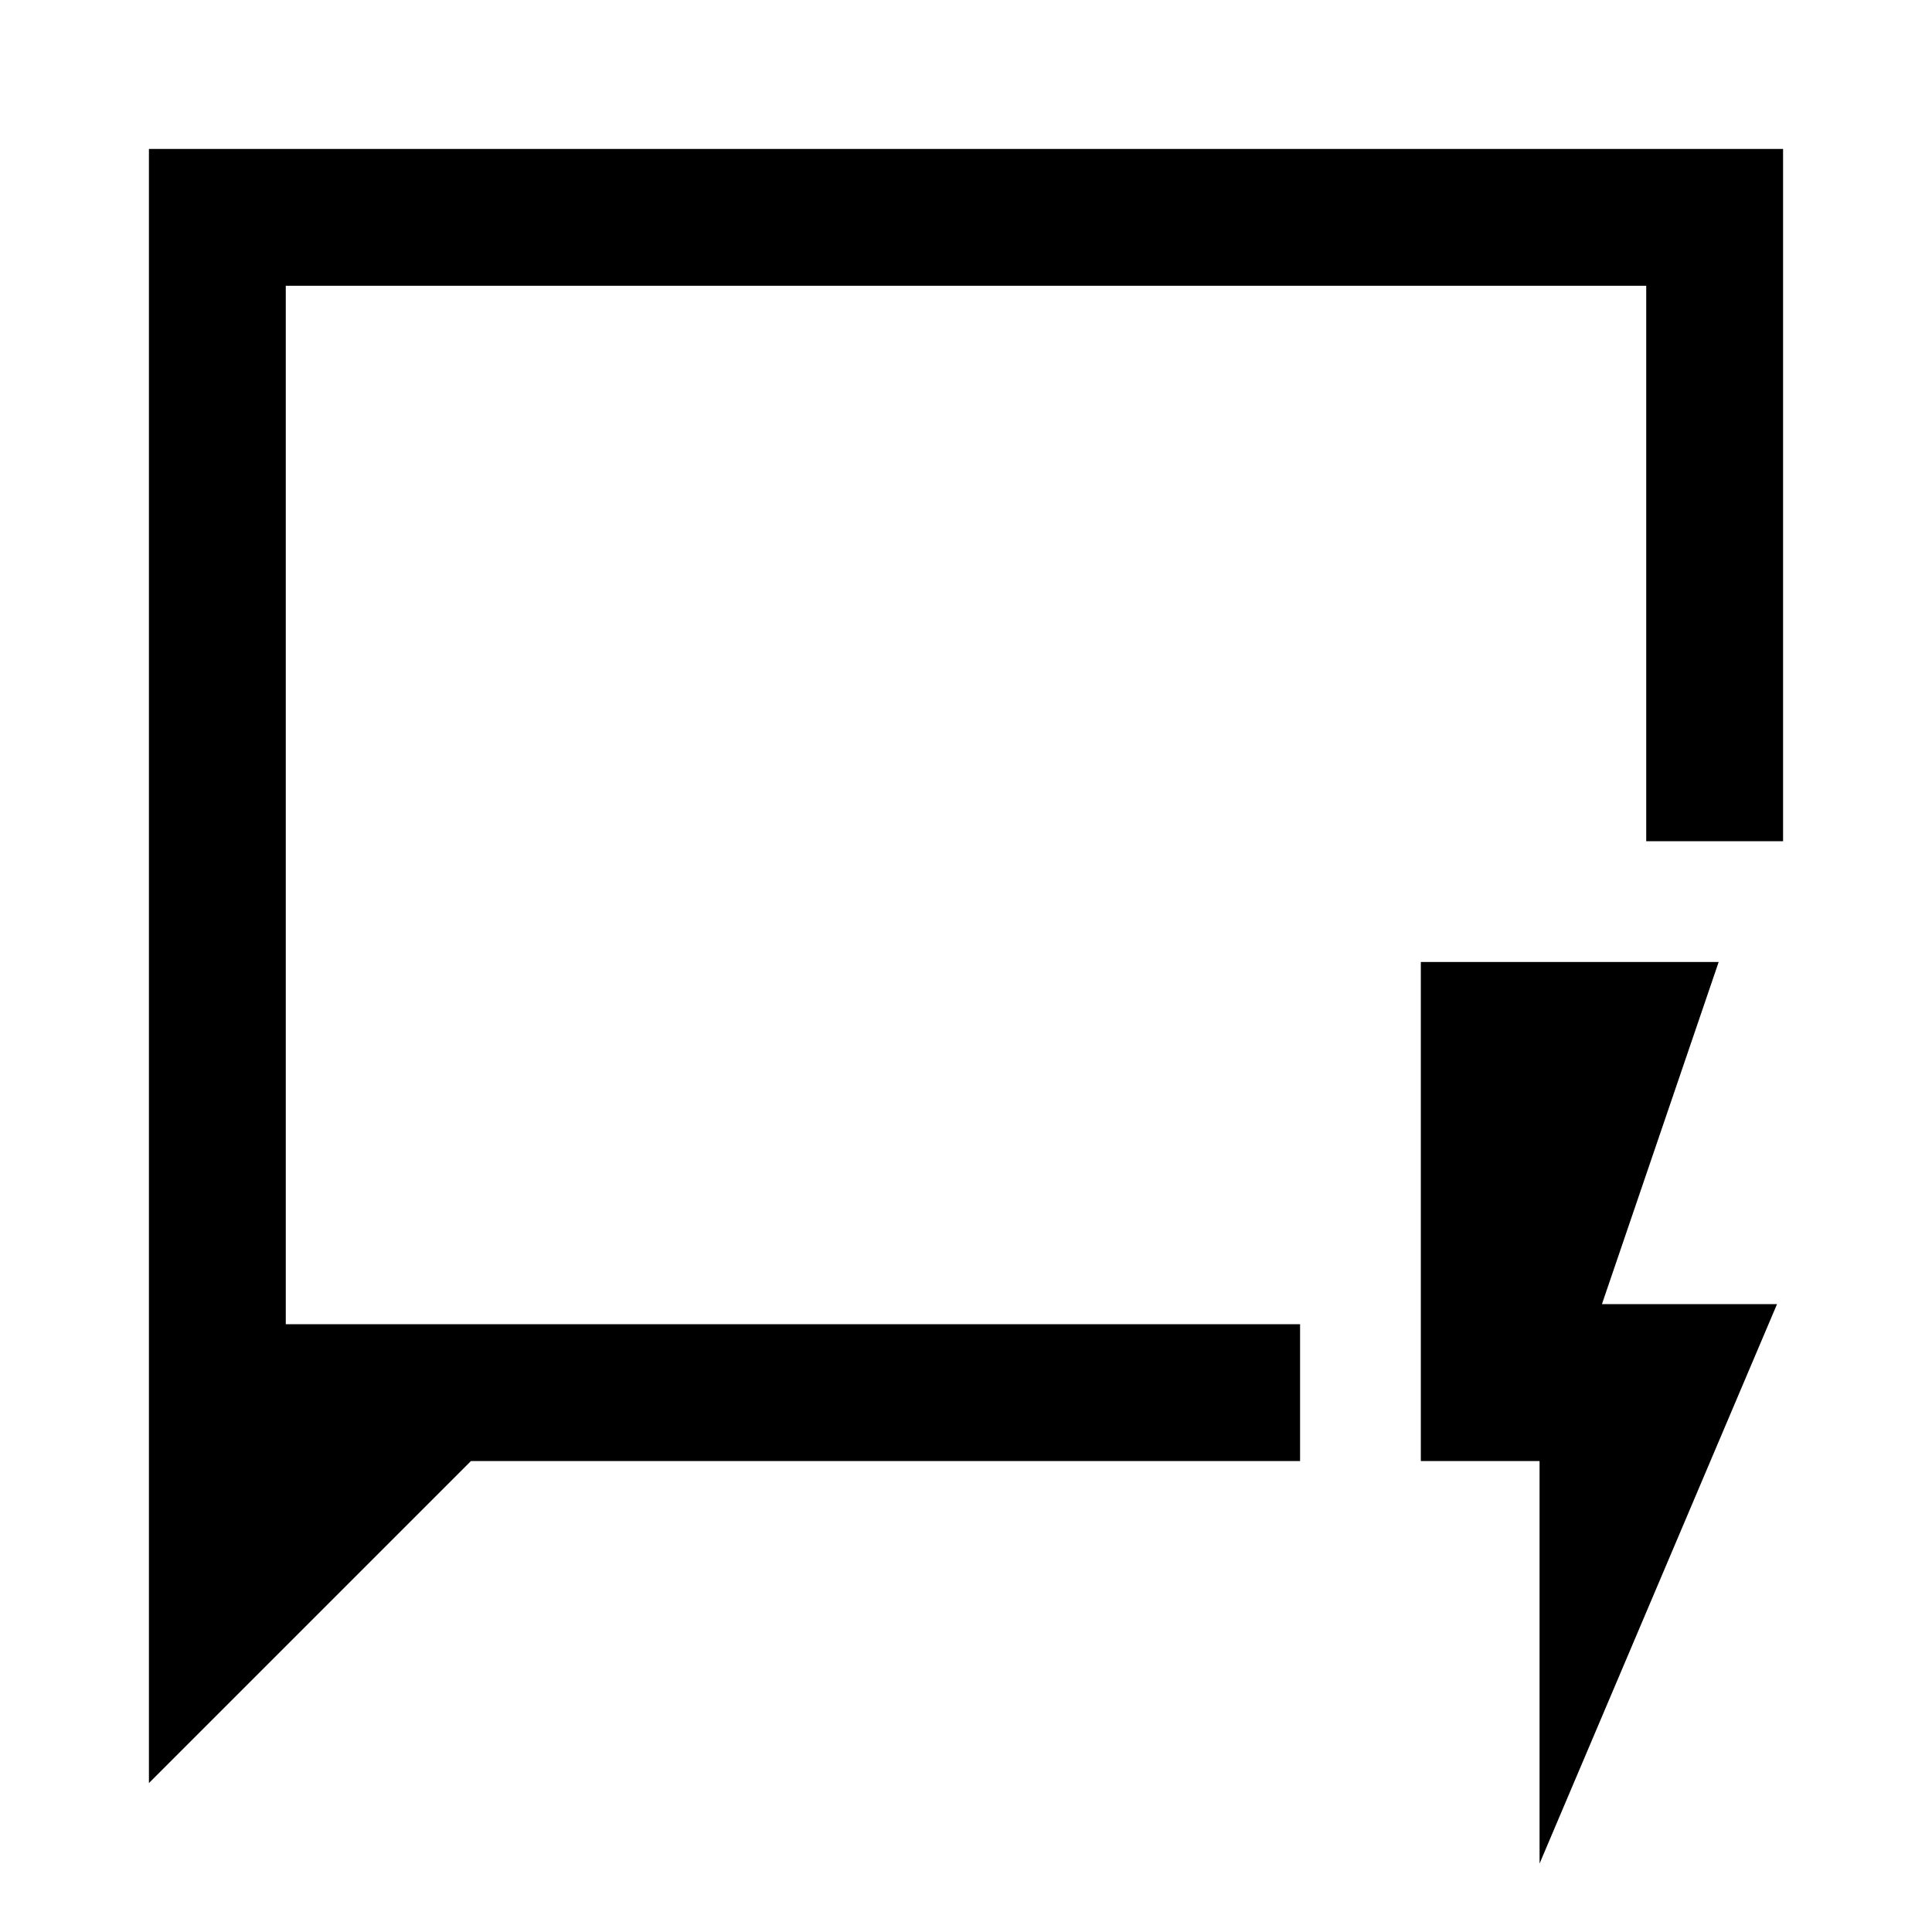 <svg xmlns="http://www.w3.org/2000/svg" width="48" height="48" viewBox="0 0 48 48"><path d="M3.7 44.3V3.7h40.6v17.2h-3.4V7.1H7.1v25.8h25.2v3.4H11.7Zm3.4-11.4V7.1Zm31.15 13.4v-10H35.3V23.9h7.4l-2.9 8.5h4.35Z"/></svg>
